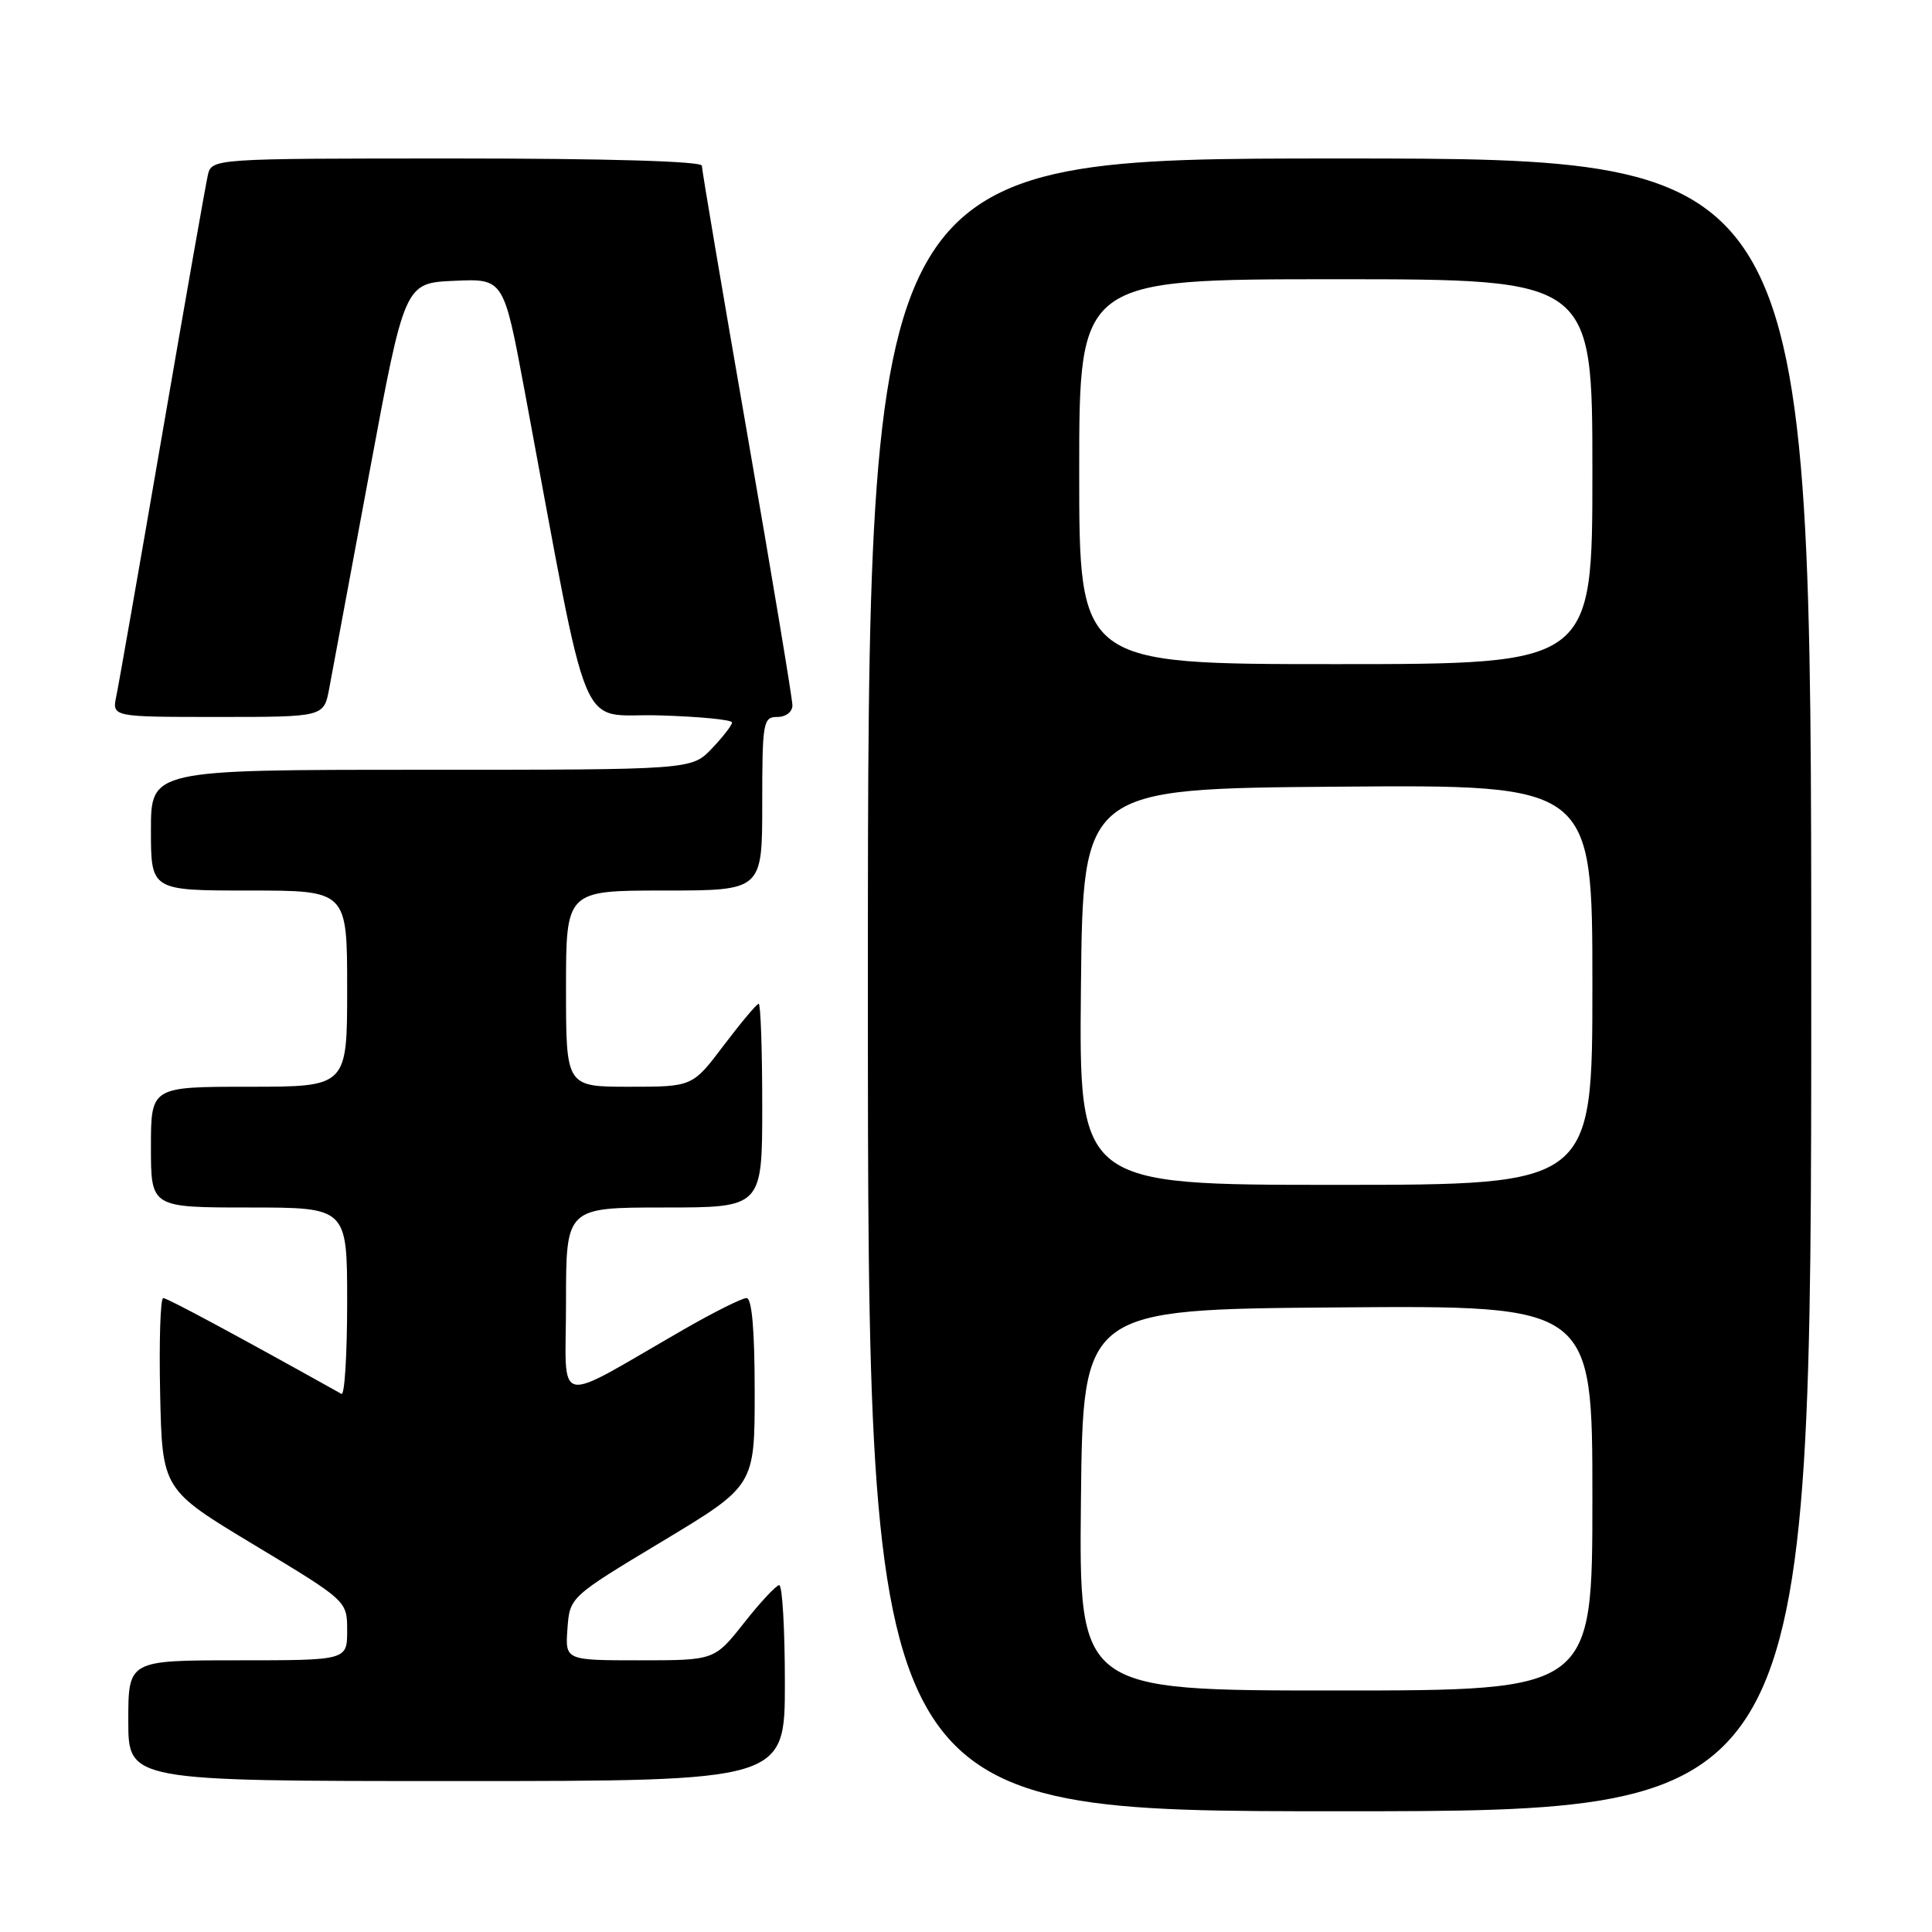 <?xml version="1.0" encoding="UTF-8" standalone="no"?>
<!DOCTYPE svg PUBLIC "-//W3C//DTD SVG 1.1//EN" "http://www.w3.org/Graphics/SVG/1.1/DTD/svg11.dtd" >
<svg xmlns="http://www.w3.org/2000/svg" xmlns:xlink="http://www.w3.org/1999/xlink" version="1.1" viewBox="0 0 256 256">
 <g >
 <path fill="currentColor"
d=" M 240.00 130.50 C 240.00 21.00 240.00 21.00 177.50 21.00 C 115.00 21.00 115.00 21.00 115.00 130.50 C 115.00 240.00 115.00 240.00 177.50 240.00 C 240.00 240.00 240.00 240.00 240.00 130.50 Z  M 104.00 223.00 C 104.00 215.85 103.66 210.02 103.25 210.04 C 102.84 210.06 100.74 212.31 98.59 215.04 C 94.67 220.00 94.67 220.00 84.78 220.00 C 74.89 220.00 74.89 220.00 75.19 215.81 C 75.50 211.61 75.50 211.61 87.75 204.24 C 100.00 196.87 100.00 196.87 100.00 184.44 C 100.00 176.23 99.63 172.00 98.92 172.00 C 98.33 172.00 94.62 173.85 90.67 176.12 C 73.02 186.26 75.00 186.71 75.00 172.54 C 75.00 160.00 75.00 160.00 88.00 160.00 C 101.00 160.00 101.00 160.00 101.00 146.50 C 101.00 139.07 100.79 133.00 100.53 133.00 C 100.28 133.00 98.20 135.48 95.91 138.50 C 91.76 144.00 91.76 144.00 83.38 144.00 C 75.00 144.00 75.00 144.00 75.00 131.00 C 75.00 118.00 75.00 118.00 88.00 118.00 C 101.00 118.00 101.00 118.00 101.00 106.50 C 101.00 95.67 101.12 95.00 103.00 95.00 C 104.14 95.00 105.00 94.33 105.00 93.46 C 105.00 92.61 102.30 76.39 99.00 57.42 C 95.70 38.44 93.00 22.49 93.00 21.96 C 93.00 21.37 80.59 21.00 60.52 21.00 C 28.04 21.00 28.04 21.00 27.53 23.25 C 27.25 24.49 24.53 39.90 21.50 57.50 C 18.47 75.10 15.73 90.74 15.41 92.25 C 14.84 95.00 14.84 95.00 28.88 95.00 C 42.91 95.00 42.91 95.00 43.62 91.25 C 44.00 89.19 46.41 76.25 48.97 62.50 C 53.62 37.50 53.62 37.50 60.18 37.21 C 66.74 36.91 66.74 36.91 69.50 51.71 C 78.38 99.27 76.40 94.47 87.27 94.79 C 92.62 94.94 97.00 95.37 97.00 95.73 C 97.00 96.09 95.79 97.65 94.31 99.20 C 91.63 102.00 91.63 102.00 55.81 102.00 C 20.00 102.00 20.00 102.00 20.00 110.00 C 20.00 118.00 20.00 118.00 33.00 118.00 C 46.00 118.00 46.00 118.00 46.00 131.00 C 46.00 144.00 46.00 144.00 33.00 144.00 C 20.00 144.00 20.00 144.00 20.00 152.00 C 20.00 160.00 20.00 160.00 33.00 160.00 C 46.00 160.00 46.00 160.00 46.00 172.56 C 46.00 179.47 45.66 184.93 45.25 184.70 C 31.57 177.06 22.17 172.00 21.63 172.00 C 21.25 172.00 21.07 177.71 21.22 184.69 C 21.50 197.38 21.50 197.38 33.75 204.75 C 46.00 212.13 46.00 212.13 46.00 216.06 C 46.00 220.00 46.00 220.00 31.50 220.00 C 17.00 220.00 17.00 220.00 17.00 228.00 C 17.00 236.00 17.00 236.00 60.50 236.00 C 104.00 236.00 104.00 236.00 104.00 223.00 Z  M 143.23 198.75 C 143.50 173.50 143.50 173.50 177.25 173.24 C 211.00 172.97 211.00 172.97 211.00 198.49 C 211.00 224.00 211.00 224.00 176.98 224.00 C 142.97 224.00 142.97 224.00 143.23 198.75 Z  M 143.23 130.75 C 143.50 104.50 143.50 104.50 177.25 104.24 C 211.00 103.97 211.00 103.97 211.00 130.49 C 211.00 157.00 211.00 157.00 176.98 157.00 C 142.97 157.00 142.97 157.00 143.23 130.75 Z  M 143.00 62.50 C 143.00 37.00 143.00 37.00 177.00 37.00 C 211.00 37.00 211.00 37.00 211.00 62.50 C 211.00 88.00 211.00 88.00 177.00 88.00 C 143.00 88.00 143.00 88.00 143.00 62.50 Z "/>
</g>
</svg>
